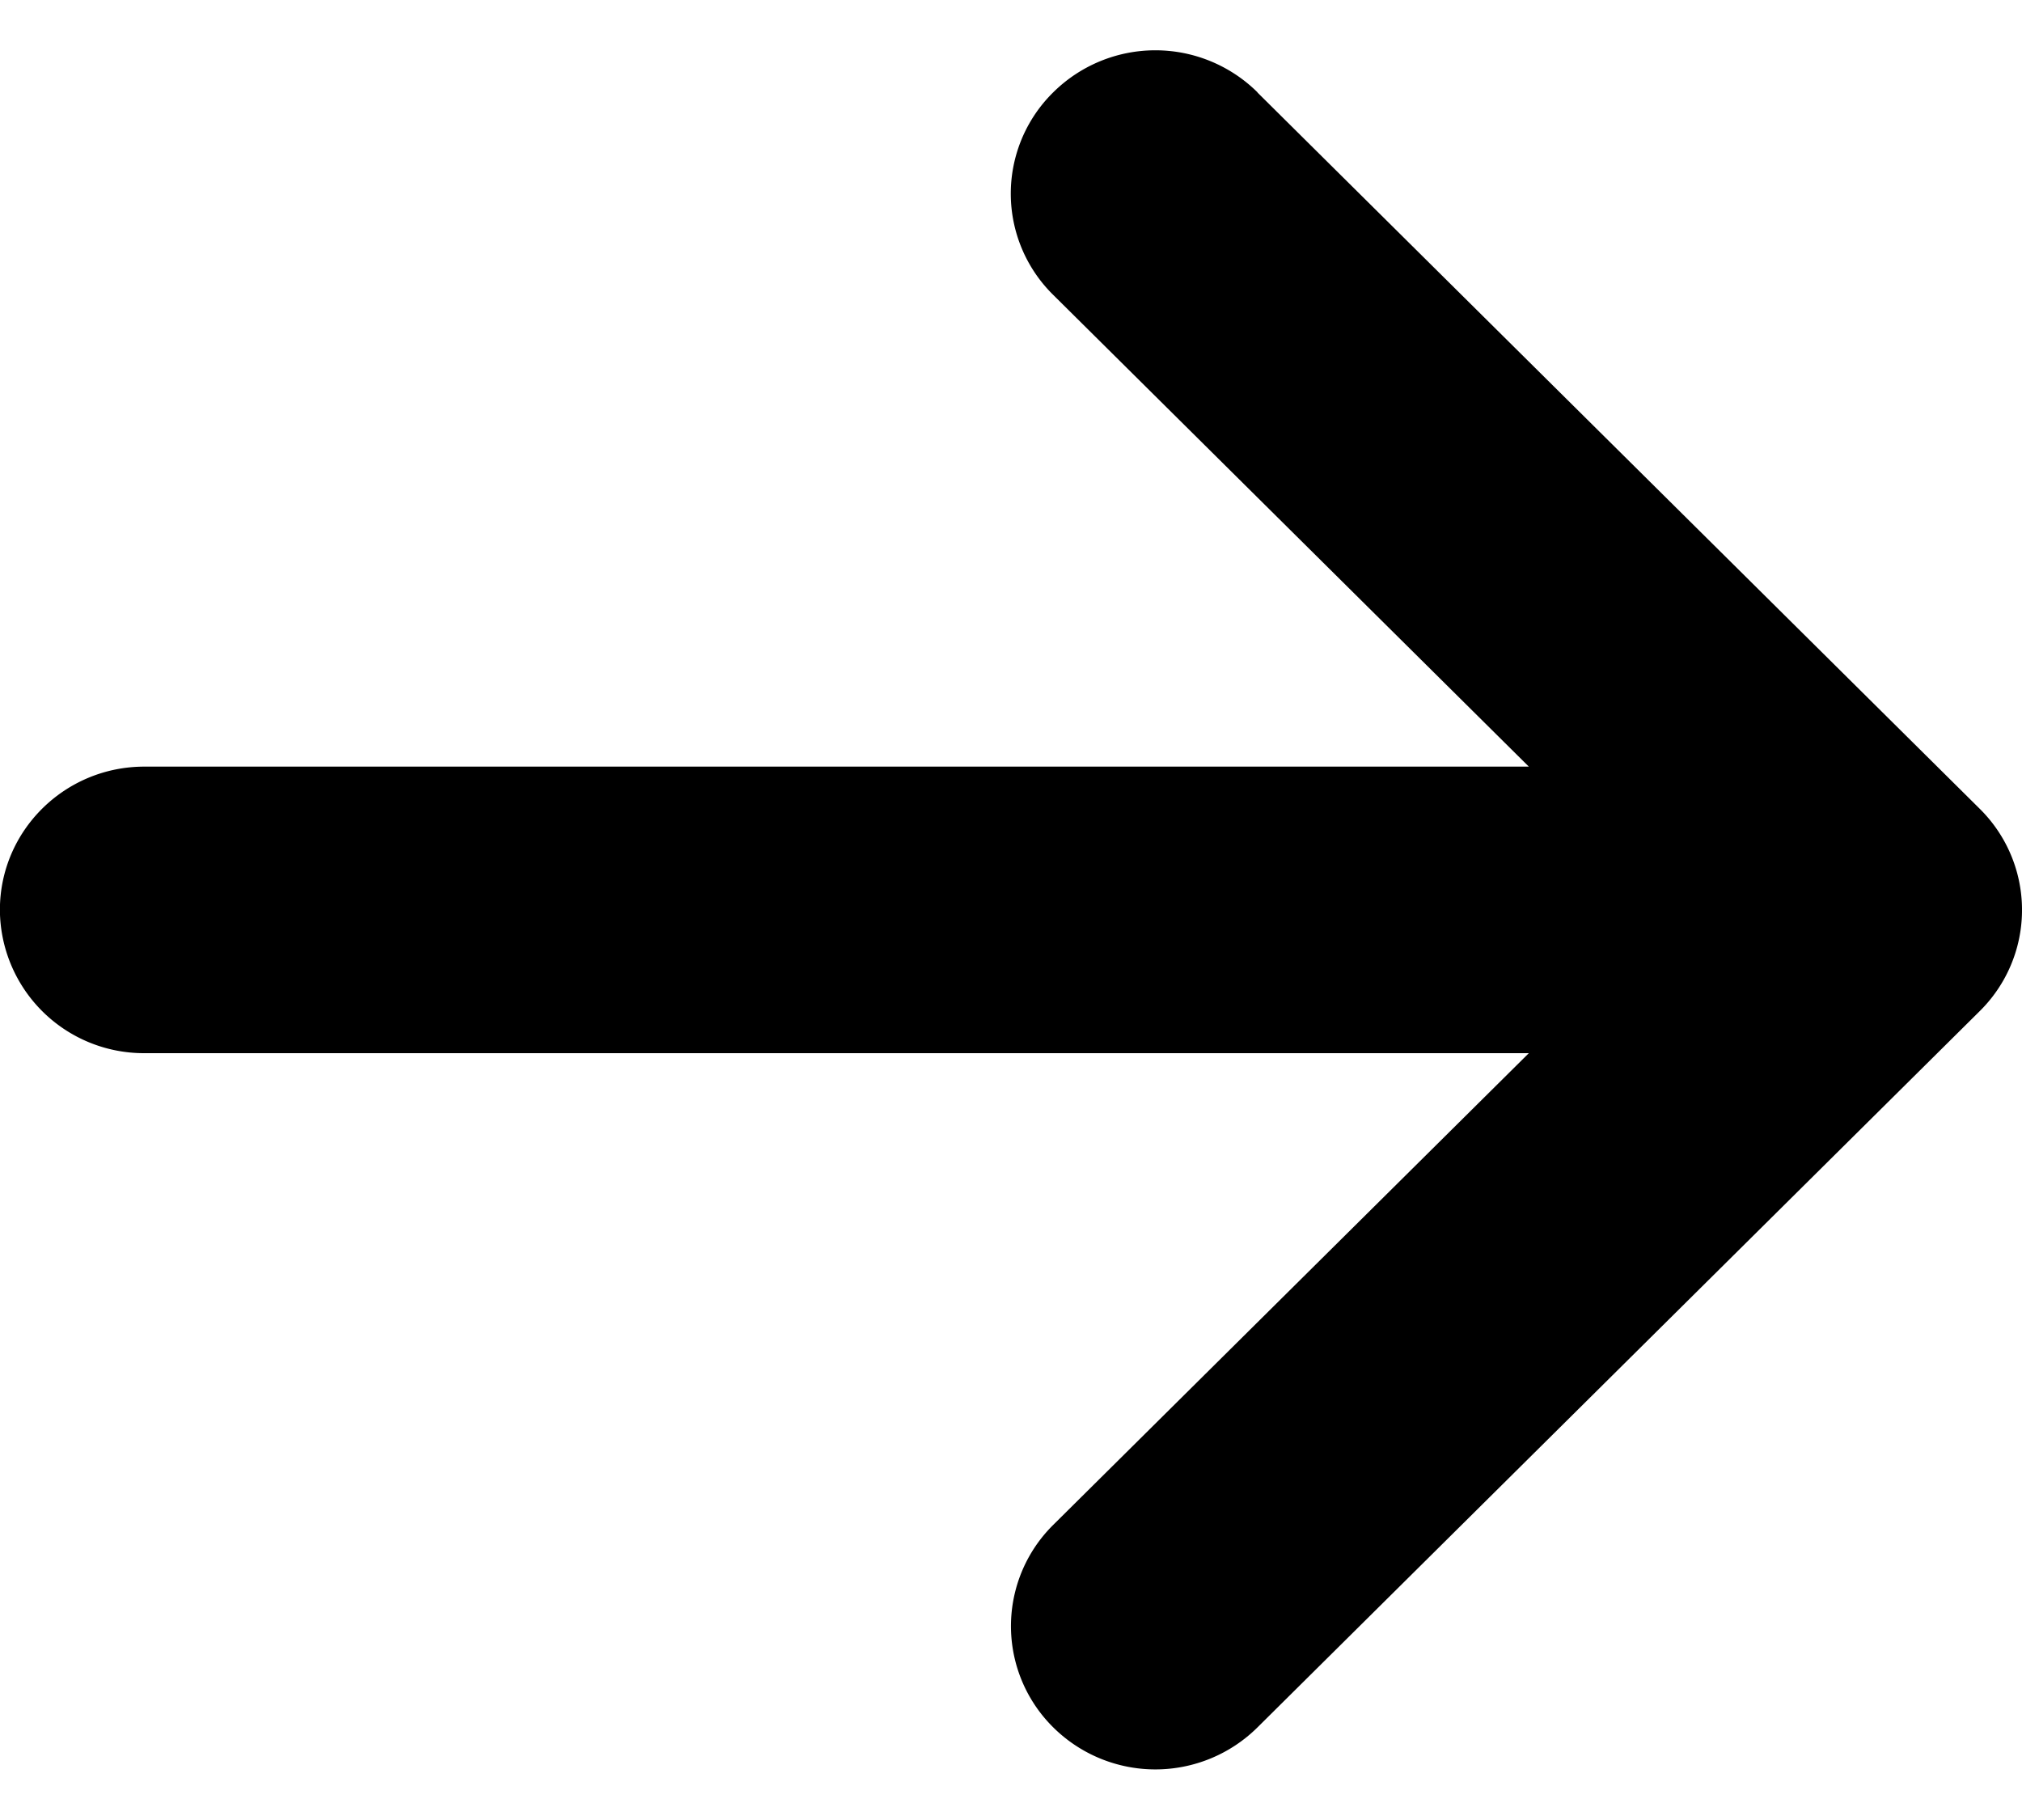 <svg viewBox="0 0 20 18" xmlns="http://www.w3.org/2000/svg">
    <title>arrow-full-right</title>
    <path d="M12.438.915l7.143 7.083a1.406 1.406 0 0 1 0 2.003l-7.143 7.083a1.435 1.435 0 0 1-2.02 0 1.408 1.408 0 0 1 0-2.003l4.704-4.665H1.428A1.424 1.424 0 0 1-.001 8.999c0-.782.64-1.417 1.429-1.417h13.694l-4.704-4.665a1.405 1.405 0 0 1 0-2.004 1.435 1.435 0 0 1 2.02 0v.002z" />
</svg>
